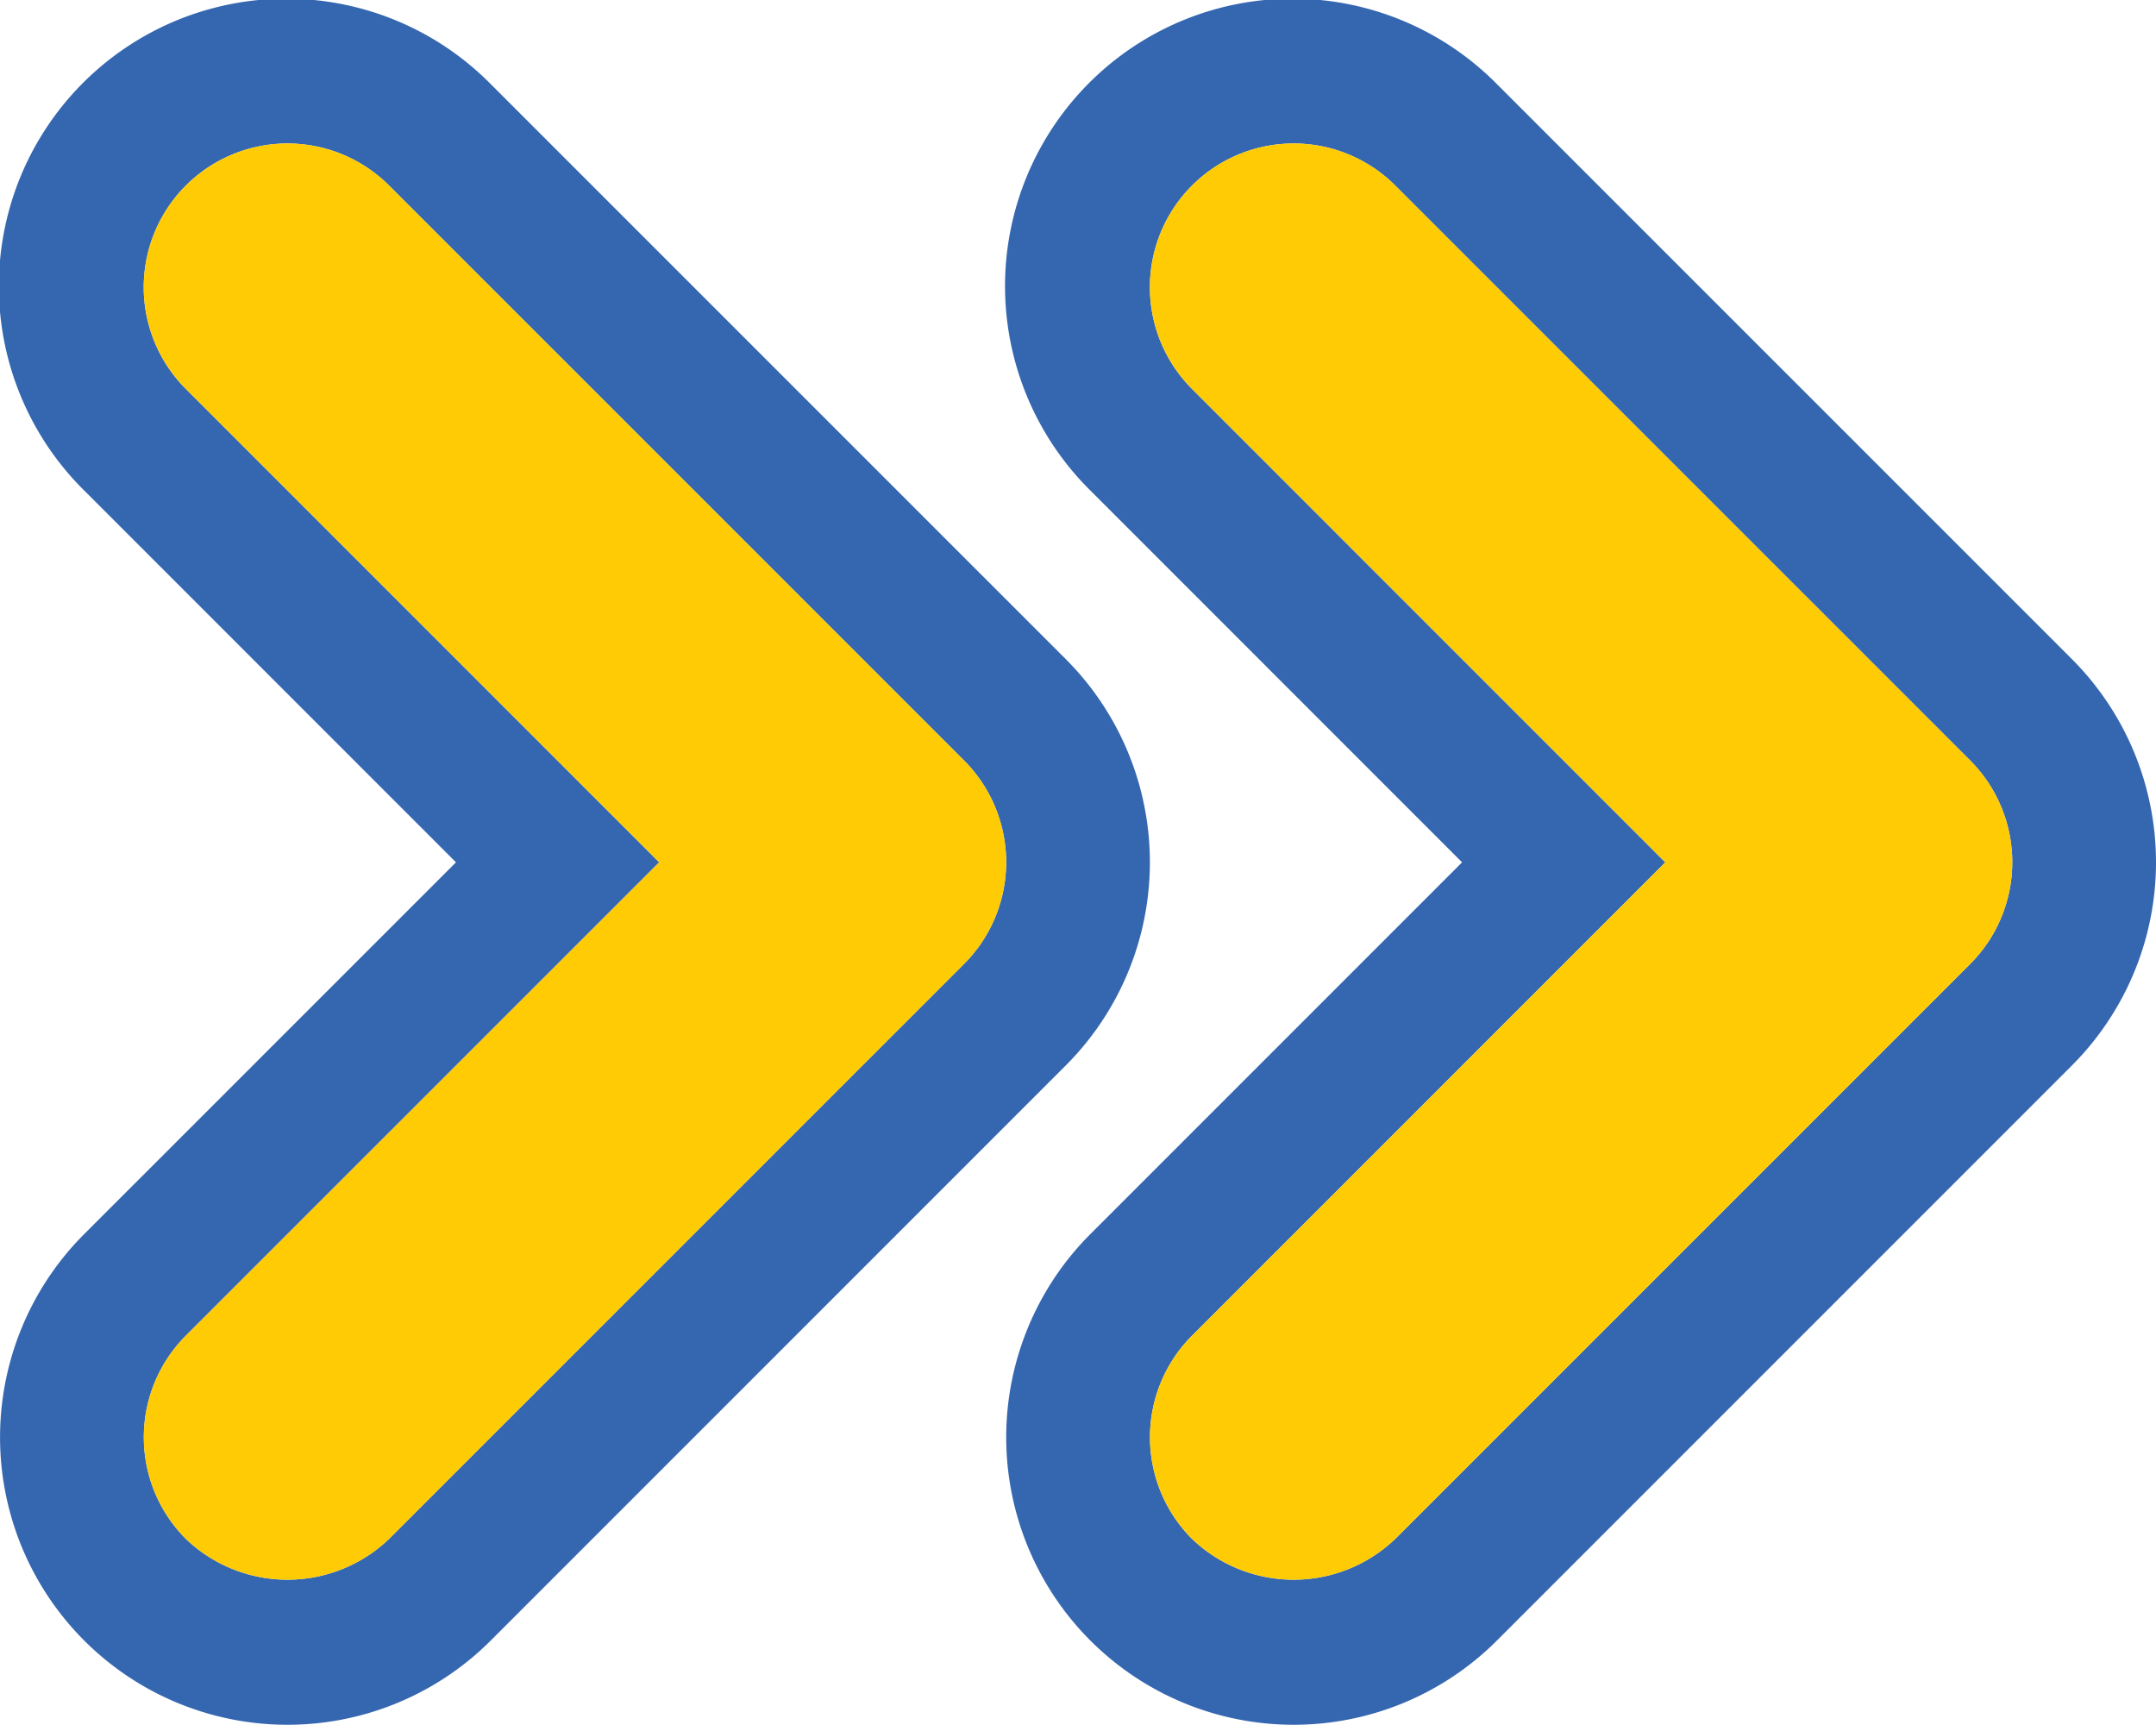 <svg xmlns="http://www.w3.org/2000/svg" width="32.039" height="25.629" viewBox="0 0 32.039 25.629">
  <g id="Grupo_160" data-name="Grupo 160" transform="translate(-2878.178 -398.134)">
    <g id="Grupo_143" data-name="Grupo 143" transform="translate(1556.589 -205.456)">
      <g id="Grupo_147" data-name="Grupo 147">
        <g id="Grupo_144" data-name="Grupo 144">
          <g id="Grupo_143-2" data-name="Grupo 143">
            <path id="Trazado_105" data-name="Trazado 105" d="M1352.377,613.382l-8.544-8.543a4.271,4.271,0,1,0-6.04,6.04l5.523,5.524-5.523,5.523a4.271,4.271,0,1,0,6.04,6.041l8.544-8.544a4.272,4.272,0,0,0,0-6.041Zm-1.51,4.531-8.544,8.543a2.184,2.184,0,0,1-3.02,0,2.137,2.137,0,0,1,0-3.02l7.033-7.033-7.033-7.034a2.136,2.136,0,0,1,3.02-3.022l8.544,8.543a2.14,2.14,0,0,1,0,3.023Z" fill="#3567b0"/>
          </g>
        </g>
        <g id="Grupo_146" data-name="Grupo 146">
          <g id="Grupo_145" data-name="Grupo 145">
            <path id="Trazado_106" data-name="Trazado 106" d="M1337.425,613.382l-8.544-8.543a4.271,4.271,0,1,0-6.04,6.04l5.524,5.524-5.524,5.523a4.271,4.271,0,1,0,6.04,6.041l8.544-8.544a4.27,4.27,0,0,0,0-6.041Zm-1.51,4.531-8.544,8.543a2.184,2.184,0,0,1-3.02,0,2.137,2.137,0,0,1,0-3.02l7.034-7.033-7.034-7.034a2.136,2.136,0,0,1,3.02-3.022l8.544,8.543a2.138,2.138,0,0,1,0,3.023Z" fill="#3567b0"/>
          </g>
        </g>
      </g>
      <path id="Trazado_107" data-name="Trazado 107" d="M1335.915,617.913l-8.544,8.543a2.184,2.184,0,0,1-3.02,0,2.137,2.137,0,0,1,0-3.02l7.034-7.033-7.034-7.034a2.136,2.136,0,0,1,3.02-3.022l8.544,8.543a2.138,2.138,0,0,1,0,3.023Z" fill="#ffcb05"/>
      <path id="Trazado_108" data-name="Trazado 108" d="M1350.867,617.913l-8.544,8.543a2.184,2.184,0,0,1-3.02,0,2.137,2.137,0,0,1,0-3.02l7.033-7.033-7.033-7.034a2.136,2.136,0,0,1,3.02-3.022l8.544,8.543a2.14,2.14,0,0,1,0,3.023Z" fill="#ffcb05"/>
    </g>
  </g>
</svg>
